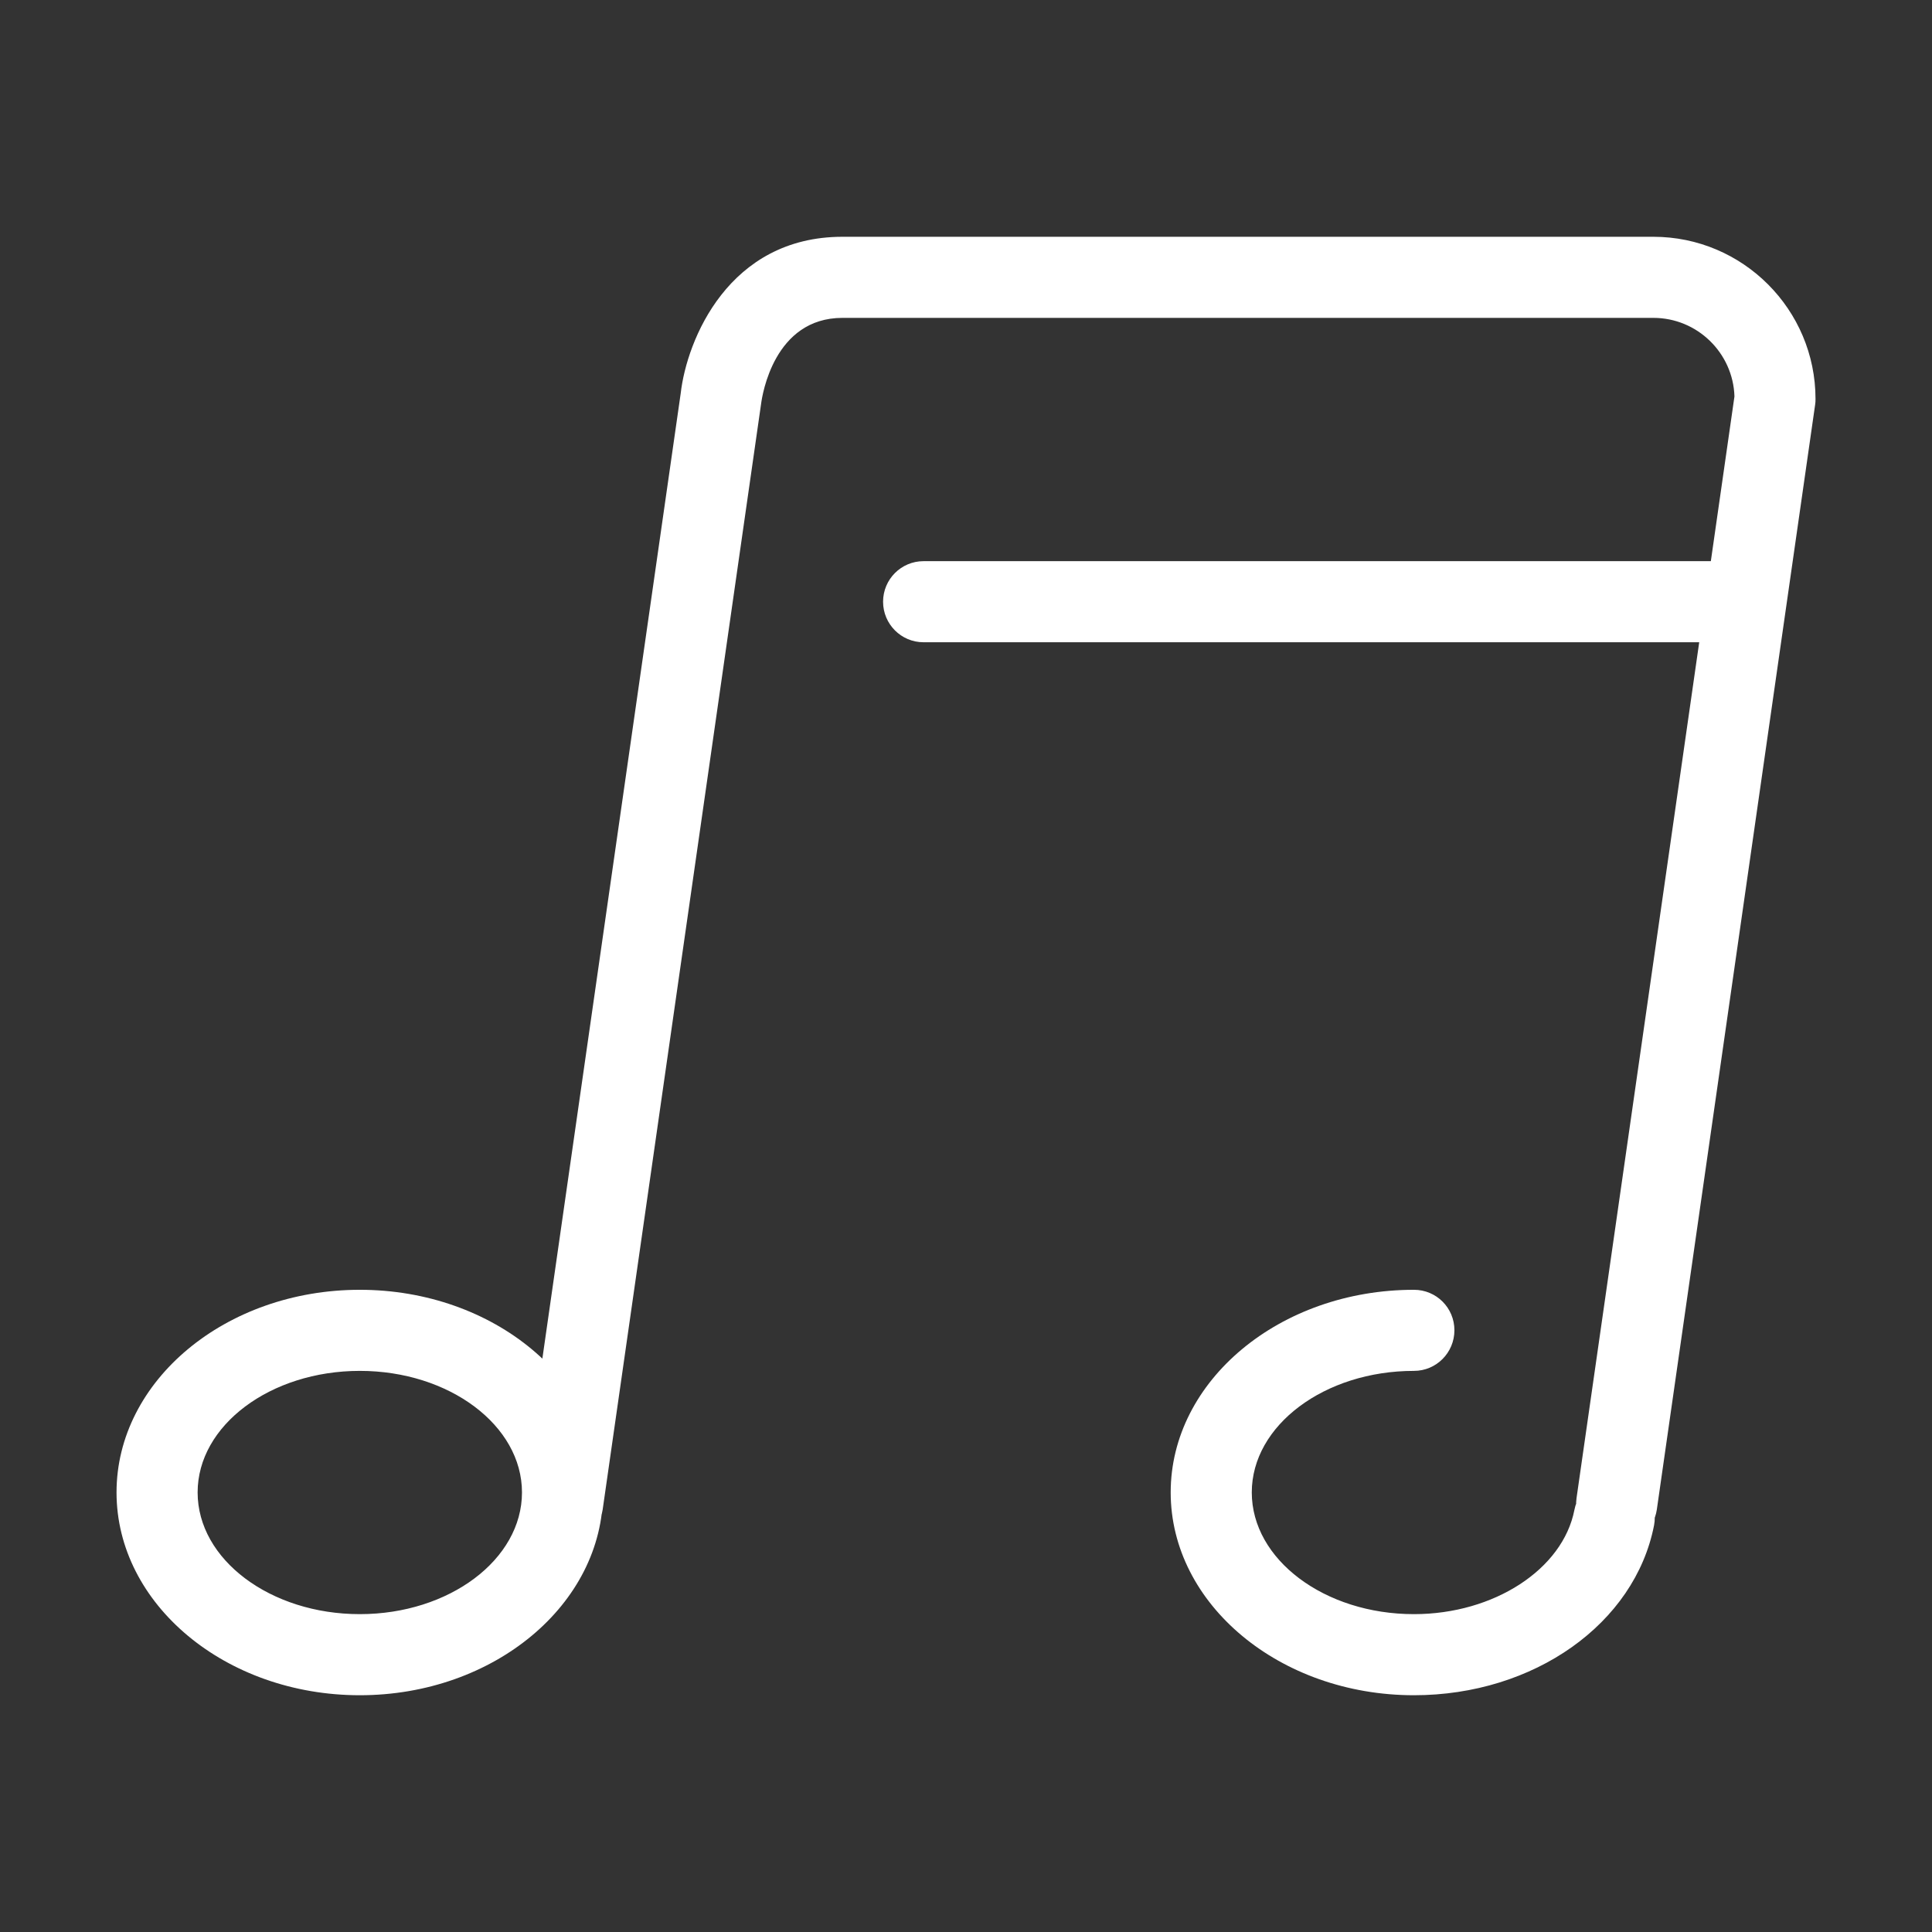 <?xml version="1.0" standalone="no"?><!DOCTYPE svg PUBLIC "-//W3C//DTD SVG 1.1//EN" "http://www.w3.org/Graphics/SVG/1.1/DTD/svg11.dtd"><svg t="1516286700492" class="icon" style="" viewBox="0 0 1024 1024" version="1.1" xmlns="http://www.w3.org/2000/svg" p-id="4315" xmlns:xlink="http://www.w3.org/1999/xlink" width="30" height="30"><rect x="0" y="0" width="1024" height="1024" fill="#333333" stroke="none"/><defs><style type="text/css"></style></defs><path d="M190.702 898.511c-71.12 0-128.937-48.255-128.937-107.495 0-59.224 57.817-107.399 128.937-107.399 71.103 0 128.937 48.175 128.937 107.399C319.638 850.256 261.806 898.511 190.702 898.511L190.702 898.511zM190.702 726.595c-47.408 0-85.958 28.908-85.958 64.42 0 35.56 38.55 64.516 85.958 64.516s85.958-28.956 85.958-64.516C276.66 755.504 238.11 726.595 190.702 726.595L190.702 726.595zM749.427 898.511c-71.12 0-128.937-48.255-128.937-107.495 0-59.224 57.817-107.399 128.937-107.399 11.88 0 21.441 9.562 21.441 21.441s-9.562 21.538-21.441 21.538c-47.408 0-85.958 28.908-85.958 64.42 0 35.56 38.55 64.516 85.958 64.516 42.387 0 78.922-23.76 85.046-55.275 2.254-11.672 13.607-19.235 25.167-17.012 11.688 2.254 19.283 13.527 17.044 25.199C866.516 860.569 813.033 898.511 749.427 898.511L749.427 898.511zM919.296 340.409l-429.789 0c-11.864 0-21.458-9.61-21.458-21.489s9.593-21.489 21.458-21.489l429.789 0c11.88 0 21.521 9.61 21.521 21.489S931.176 340.409 919.296 340.409L919.296 340.409zM962.052 214.542l-83.895 585.539c-1.583 10.745-10.745 18.516-21.265 18.516-1.055 0-2.03-0.128-3.086-0.208-11.768-1.727-19.891-12.615-18.212-24.352l83.703-583.924c-0.719-23.089-19.747-41.636-42.979-41.636l-429.789 0c-36.296 0-42.515 40.901-43.138 45.585l-83.959 586.019c-1.727 11.8-12.472 20.019-24.352 18.308-11.768-1.727-19.891-12.615-18.212-24.352l83.927-585.603c3.23-28.285 25.407-82.936 85.734-82.936l429.789 0c47.408 0 85.941 38.566 85.941 85.958C962.259 212.496 962.227 213.535 962.052 214.542L962.052 214.542z" p-id="4316" fill="#ffffff"></path></svg>